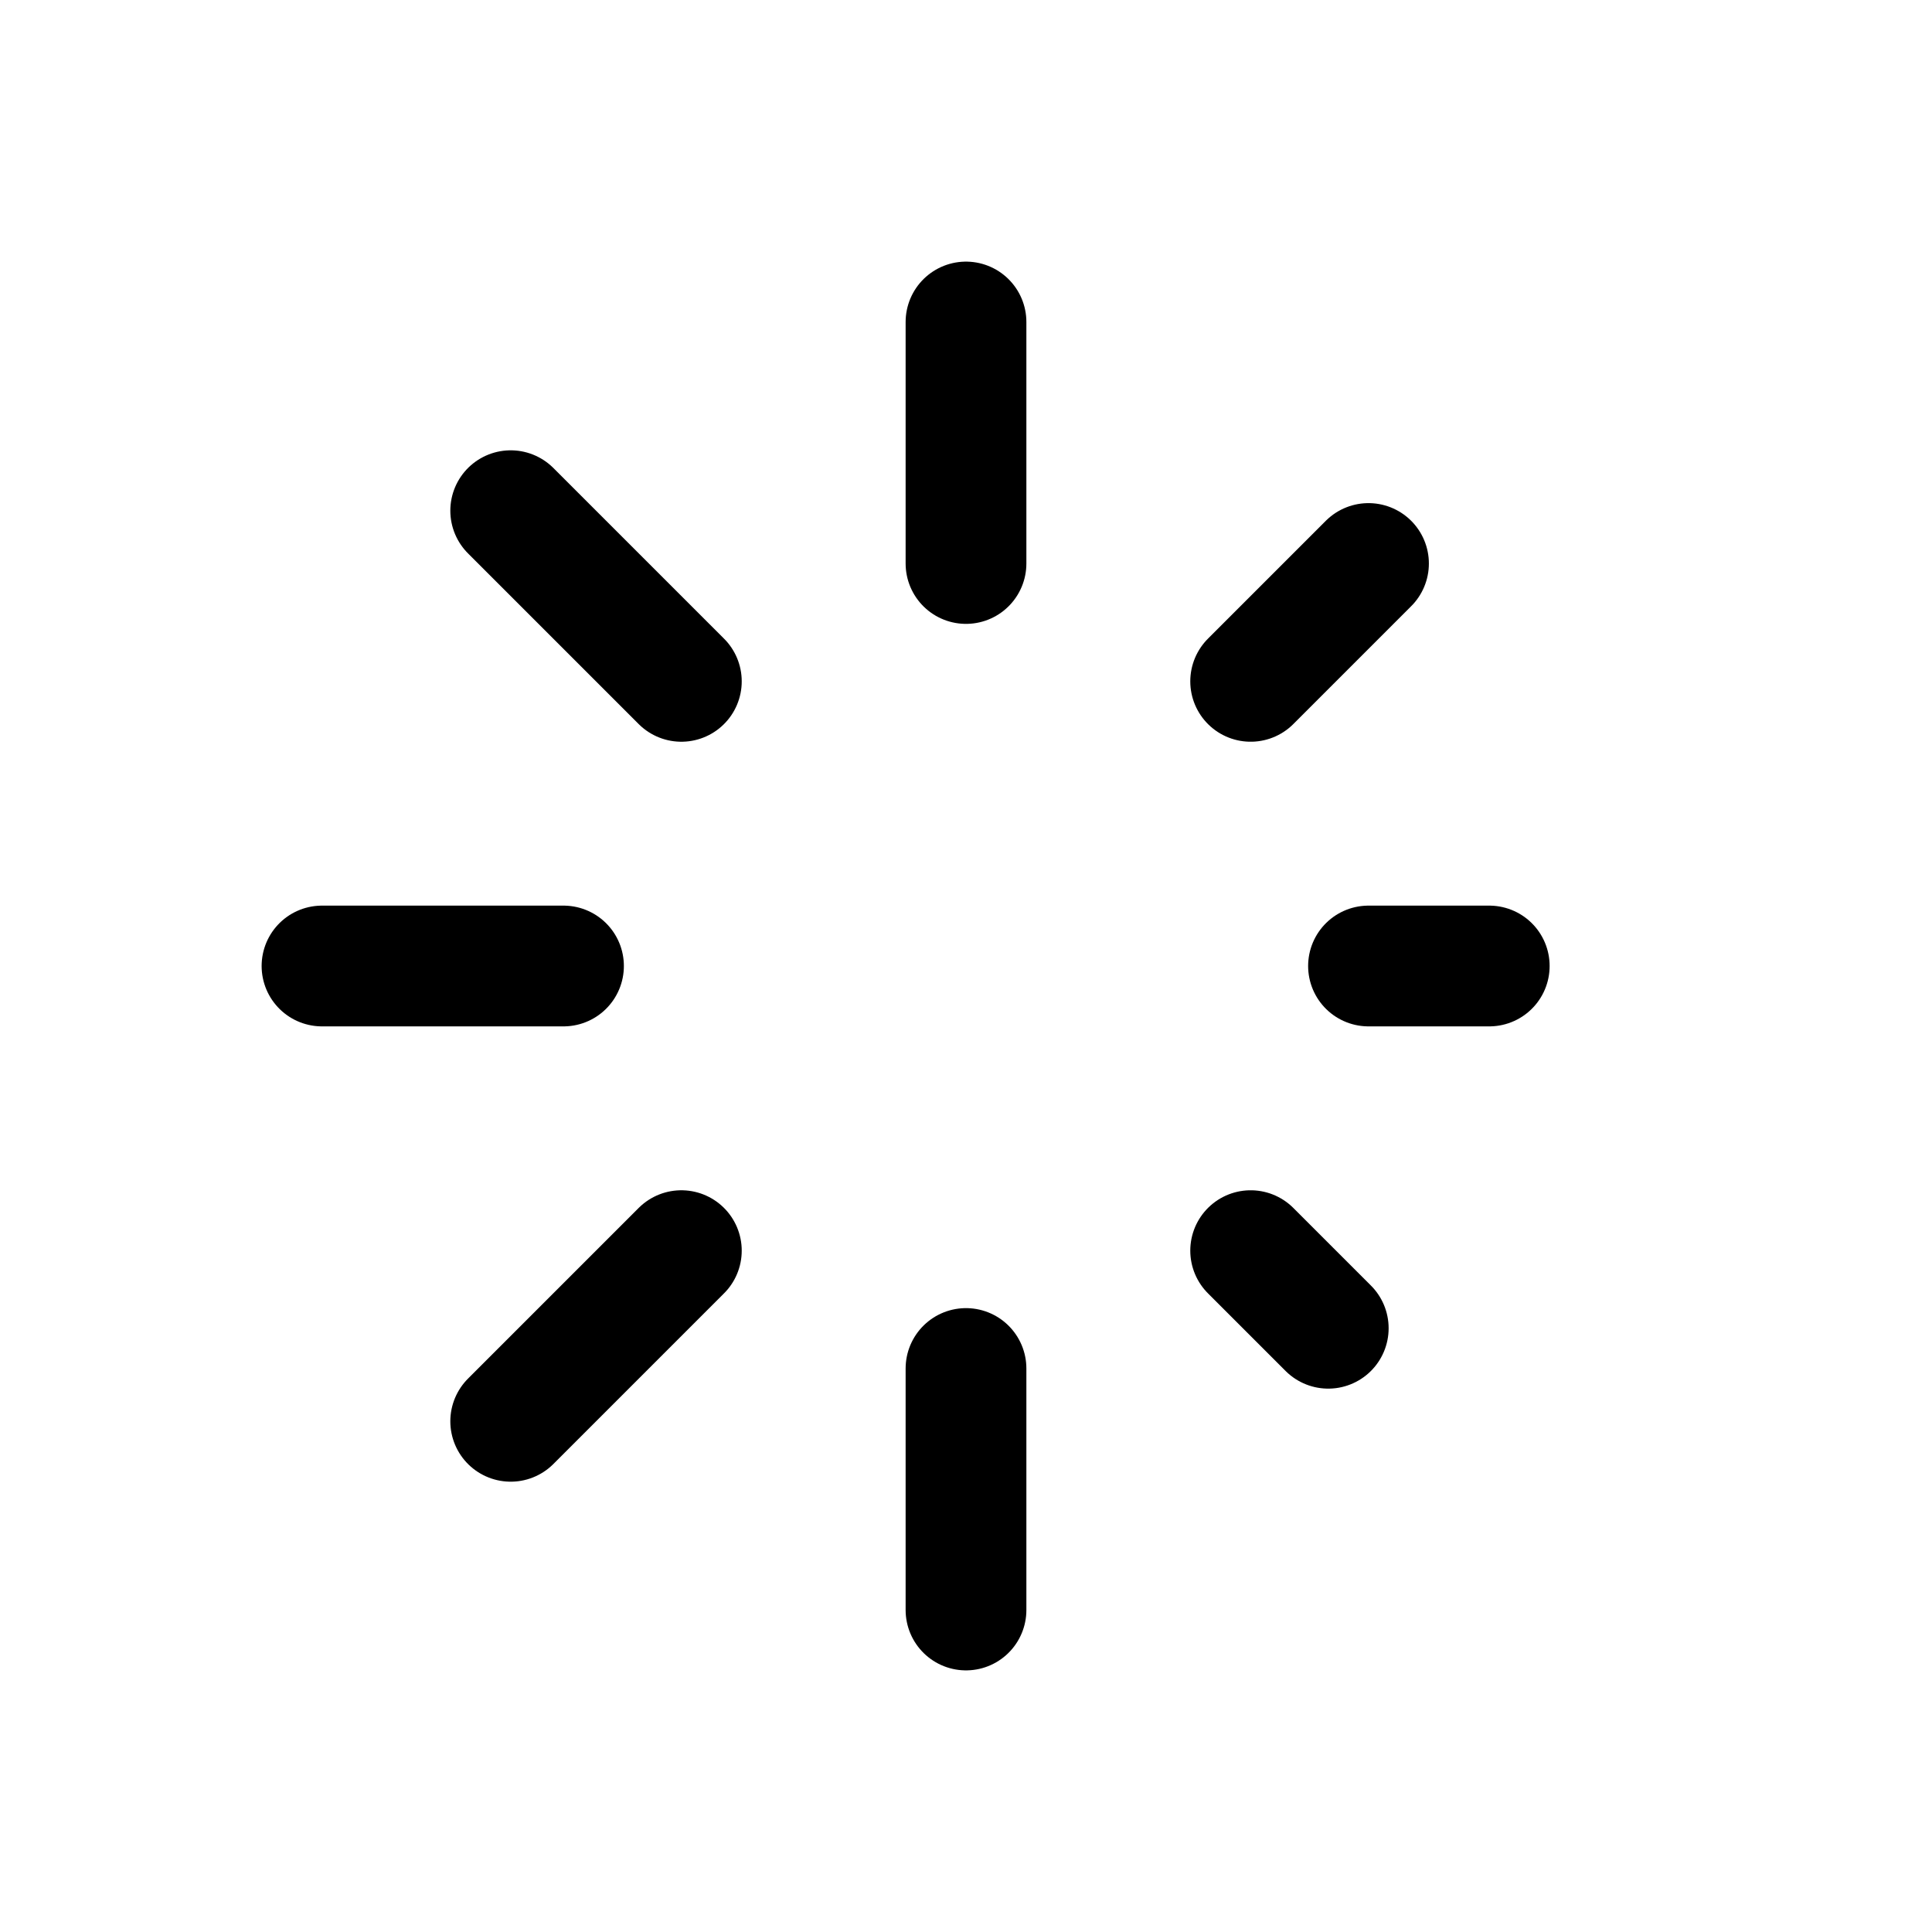 <svg id="loaderFade" xmlns="http://www.w3.org/2000/svg" fill="none" viewBox="0 0 24 24">
    <path stroke="currentColor" stroke-linecap="round" stroke-linejoin="round" stroke-width="1.5"
          d="M12 17v3m0-13V4m-5 8H4m13 0h1.5M8.464 15.536l-2.12 2.12m9.192-9.192L17 7M8.464 8.464l-2.12-2.12m9.192 9.192.964.964"/>
</svg>